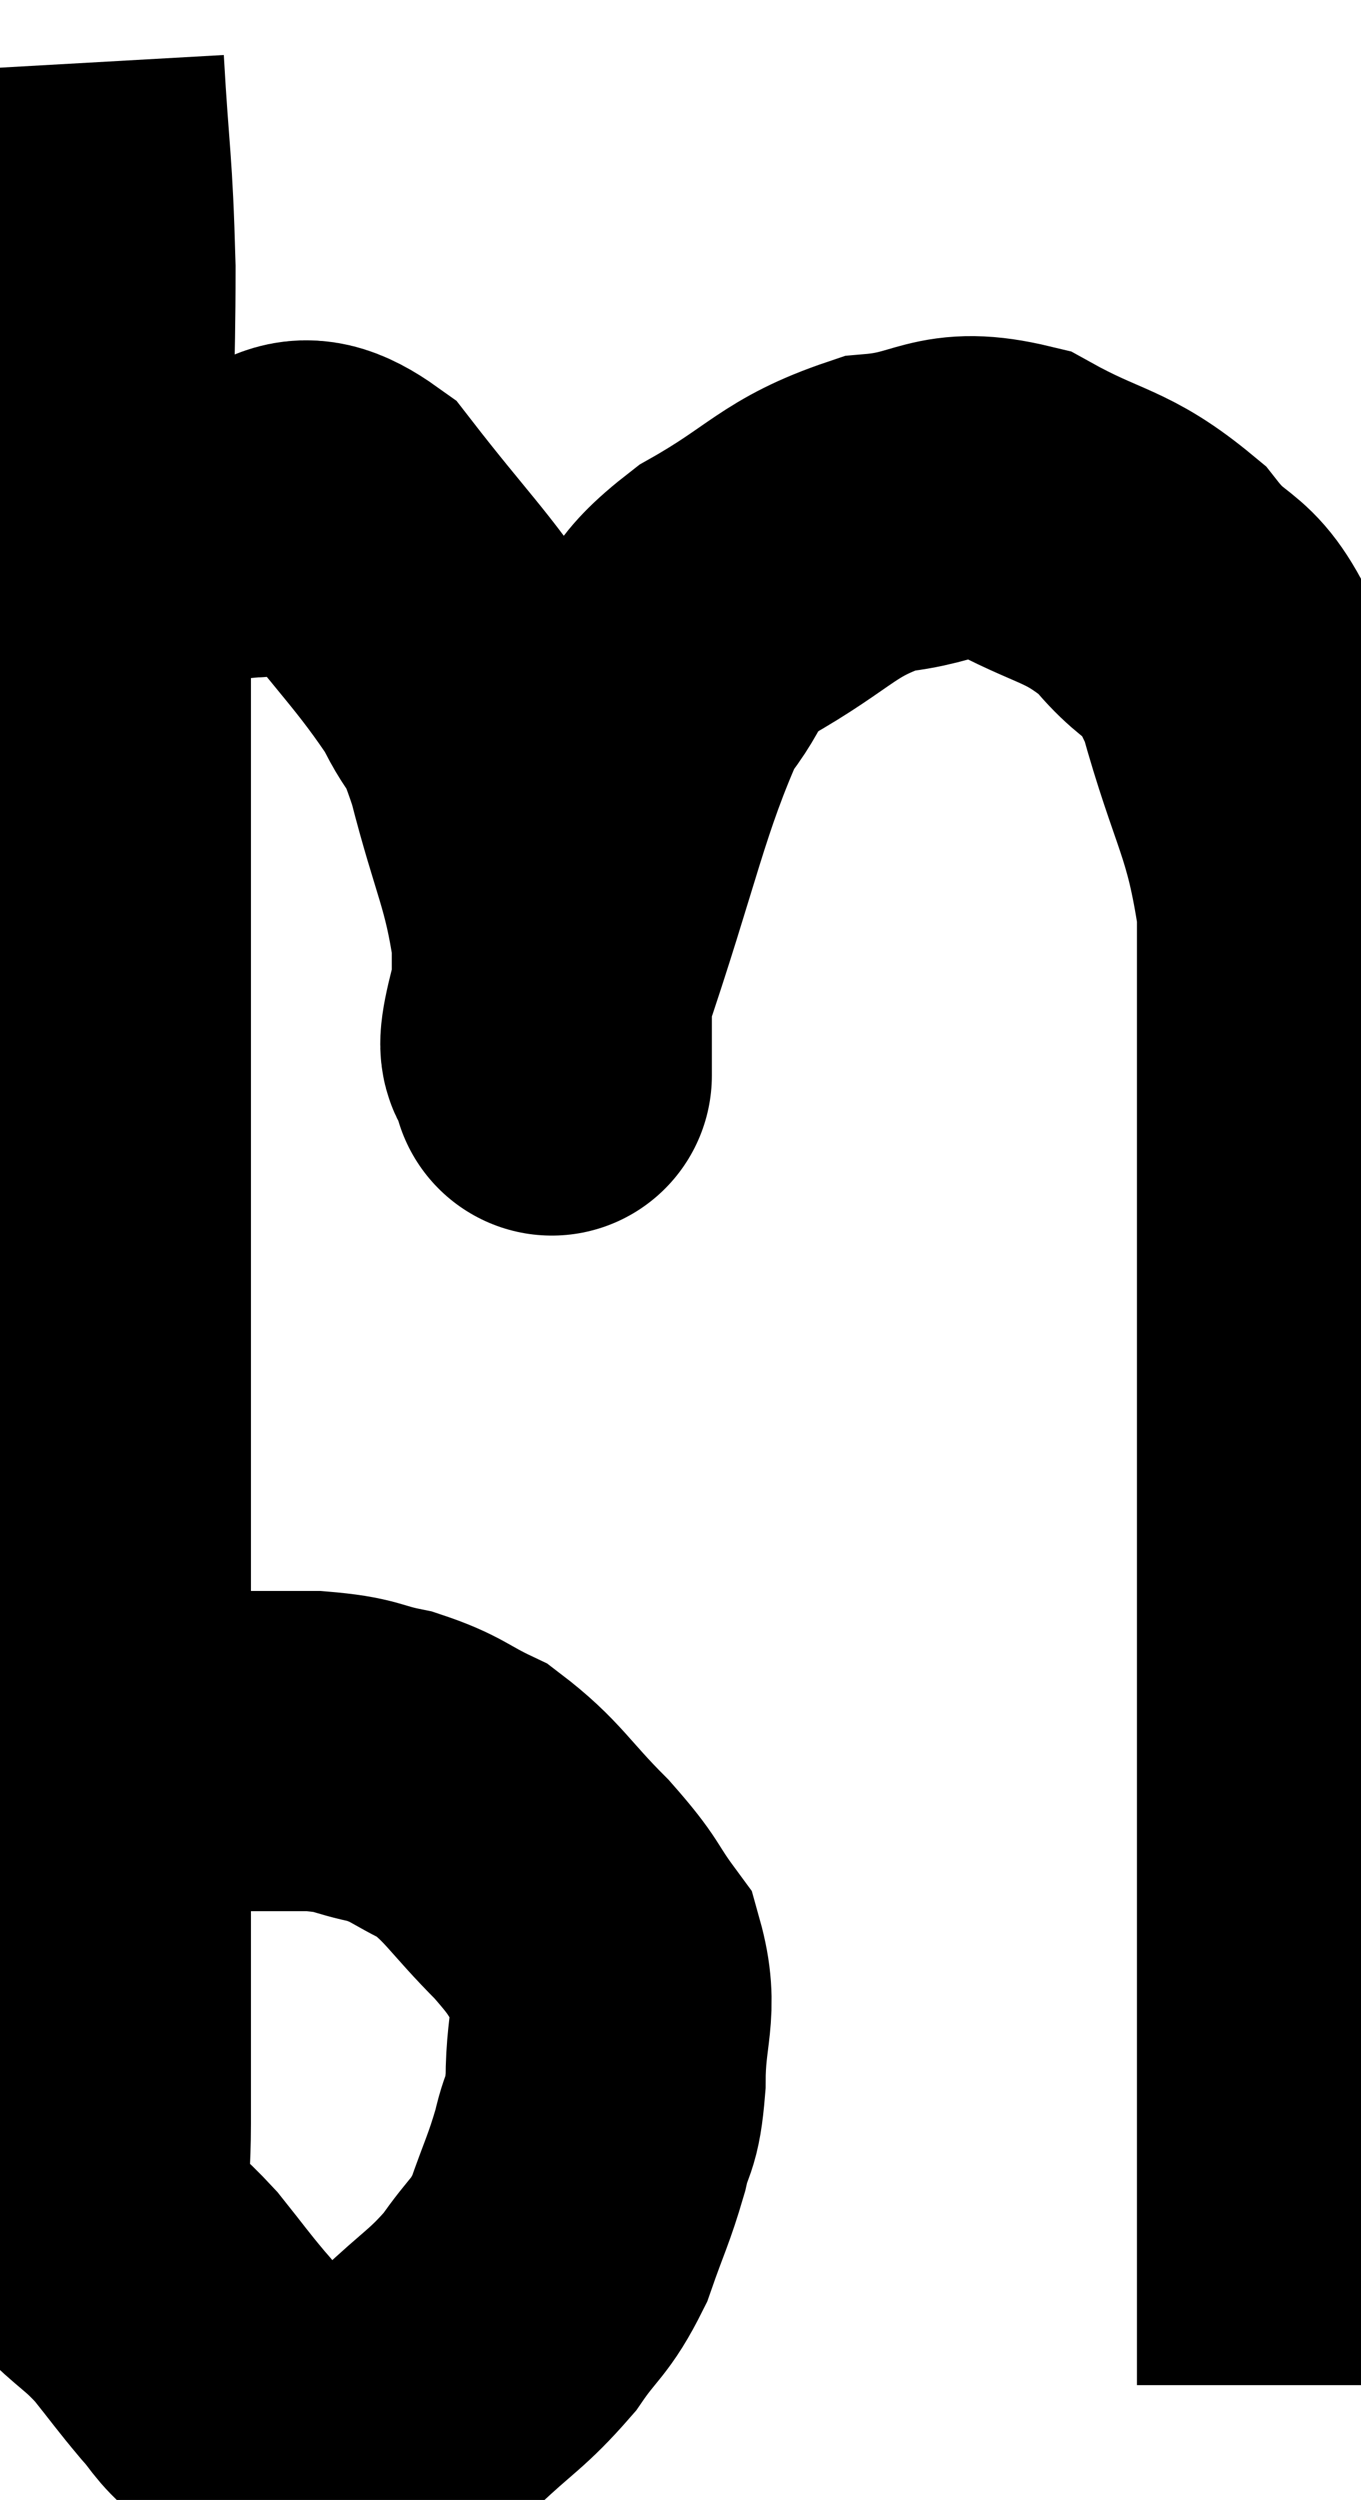 <svg xmlns="http://www.w3.org/2000/svg" viewBox="9.5 5.48 21.26 39.033" width="21.26" height="39.033"><path d="M 10.5 6.48 C 10.59 8.07, 10.635 7.995, 10.68 9.66 C 10.68 11.4, 10.62 11.535, 10.68 13.14 C 10.8 14.61, 10.86 14.475, 10.92 16.08 C 10.92 17.82, 10.92 17.7, 10.92 19.56 C 10.92 21.54, 10.92 21.81, 10.92 23.52 C 10.92 24.96, 10.92 24.915, 10.92 26.4 C 10.92 27.93, 10.92 28.08, 10.92 29.46 C 10.92 30.69, 10.92 30.51, 10.92 31.92 C 10.92 33.51, 10.92 33.765, 10.92 35.1 C 10.92 36.18, 10.92 36.375, 10.92 37.26 C 10.92 37.95, 10.92 37.995, 10.92 38.64 C 10.92 39.24, 10.875 39.36, 10.92 39.84 C 11.01 40.2, 10.845 40.185, 11.1 40.56 C 11.52 40.95, 11.55 40.92, 11.94 41.34 C 12.3 41.79, 12.345 41.865, 12.66 42.24 C 12.93 42.54, 12.885 42.57, 13.2 42.84 C 13.56 43.08, 13.56 43.17, 13.92 43.32 C 14.28 43.38, 14.28 43.41, 14.64 43.44 C 15 43.44, 14.97 43.605, 15.36 43.44 C 15.78 43.11, 15.675 43.245, 16.2 42.78 C 16.83 42.18, 16.95 42.165, 17.46 41.58 C 17.85 41.01, 17.925 41.07, 18.24 40.44 C 18.48 39.75, 18.54 39.675, 18.72 39.06 C 18.84 38.52, 18.9 38.715, 18.96 37.98 C 18.96 37.05, 19.17 36.87, 18.96 36.12 C 18.54 35.55, 18.675 35.61, 18.12 34.98 C 17.43 34.29, 17.37 34.08, 16.74 33.6 C 16.17 33.33, 16.185 33.255, 15.6 33.06 C 15 32.94, 15.12 32.88, 14.4 32.82 C 13.56 32.82, 13.305 32.82, 12.72 32.82 C 12.39 32.82, 12.33 32.775, 12.06 32.82 C 11.85 32.91, 11.79 32.94, 11.64 33 C 11.55 33.03, 11.505 33.045, 11.46 33.06 L 11.46 33.06" fill="none" stroke="black" stroke-width="5"></path><path d="M 11.34 13.86 C 12.36 13.71, 12.495 13.635, 13.38 13.56 C 14.13 13.56, 14.04 12.96, 14.88 13.56 C 15.81 14.76, 16.11 15.015, 16.74 15.96 C 17.07 16.65, 17.055 16.29, 17.4 17.34 C 17.76 18.75, 17.94 18.96, 18.12 20.16 C 18.12 21.15, 18.12 21.645, 18.12 22.14 C 18.12 22.14, 18.12 22.14, 18.12 22.14 C 18.12 22.14, 18.12 22.44, 18.12 22.14 C 18.12 21.54, 17.715 22.425, 18.12 20.94 C 18.93 18.57, 19.05 17.73, 19.74 16.2 C 20.31 15.51, 20.01 15.495, 20.88 14.82 C 22.05 14.16, 22.11 13.875, 23.22 13.5 C 24.27 13.41, 24.255 13.065, 25.32 13.32 C 26.4 13.92, 26.61 13.8, 27.48 14.52 C 28.14 15.36, 28.23 14.91, 28.8 16.2 C 29.28 17.94, 29.52 18.06, 29.76 19.68 C 29.76 21.18, 29.76 20.7, 29.76 22.68 C 29.76 25.14, 29.76 25.245, 29.76 27.6 C 29.76 29.85, 29.76 30.255, 29.76 32.1 C 29.76 33.54, 29.76 33.87, 29.76 34.98 C 29.76 35.76, 29.76 35.67, 29.76 36.54 C 29.76 37.5, 29.76 37.65, 29.76 38.46 C 29.76 39.12, 29.76 39.315, 29.76 39.78 C 29.76 40.05, 29.76 39.99, 29.76 40.32 C 29.76 40.71, 29.76 40.8, 29.76 41.1 C 29.76 41.31, 29.76 41.295, 29.76 41.52 C 29.76 41.76, 29.76 41.7, 29.76 42 C 29.76 42.36, 29.76 42.54, 29.76 42.72 C 29.76 42.72, 29.76 42.72, 29.76 42.72 L 29.76 42.72" fill="none" stroke="black" stroke-width="5"></path></svg>
